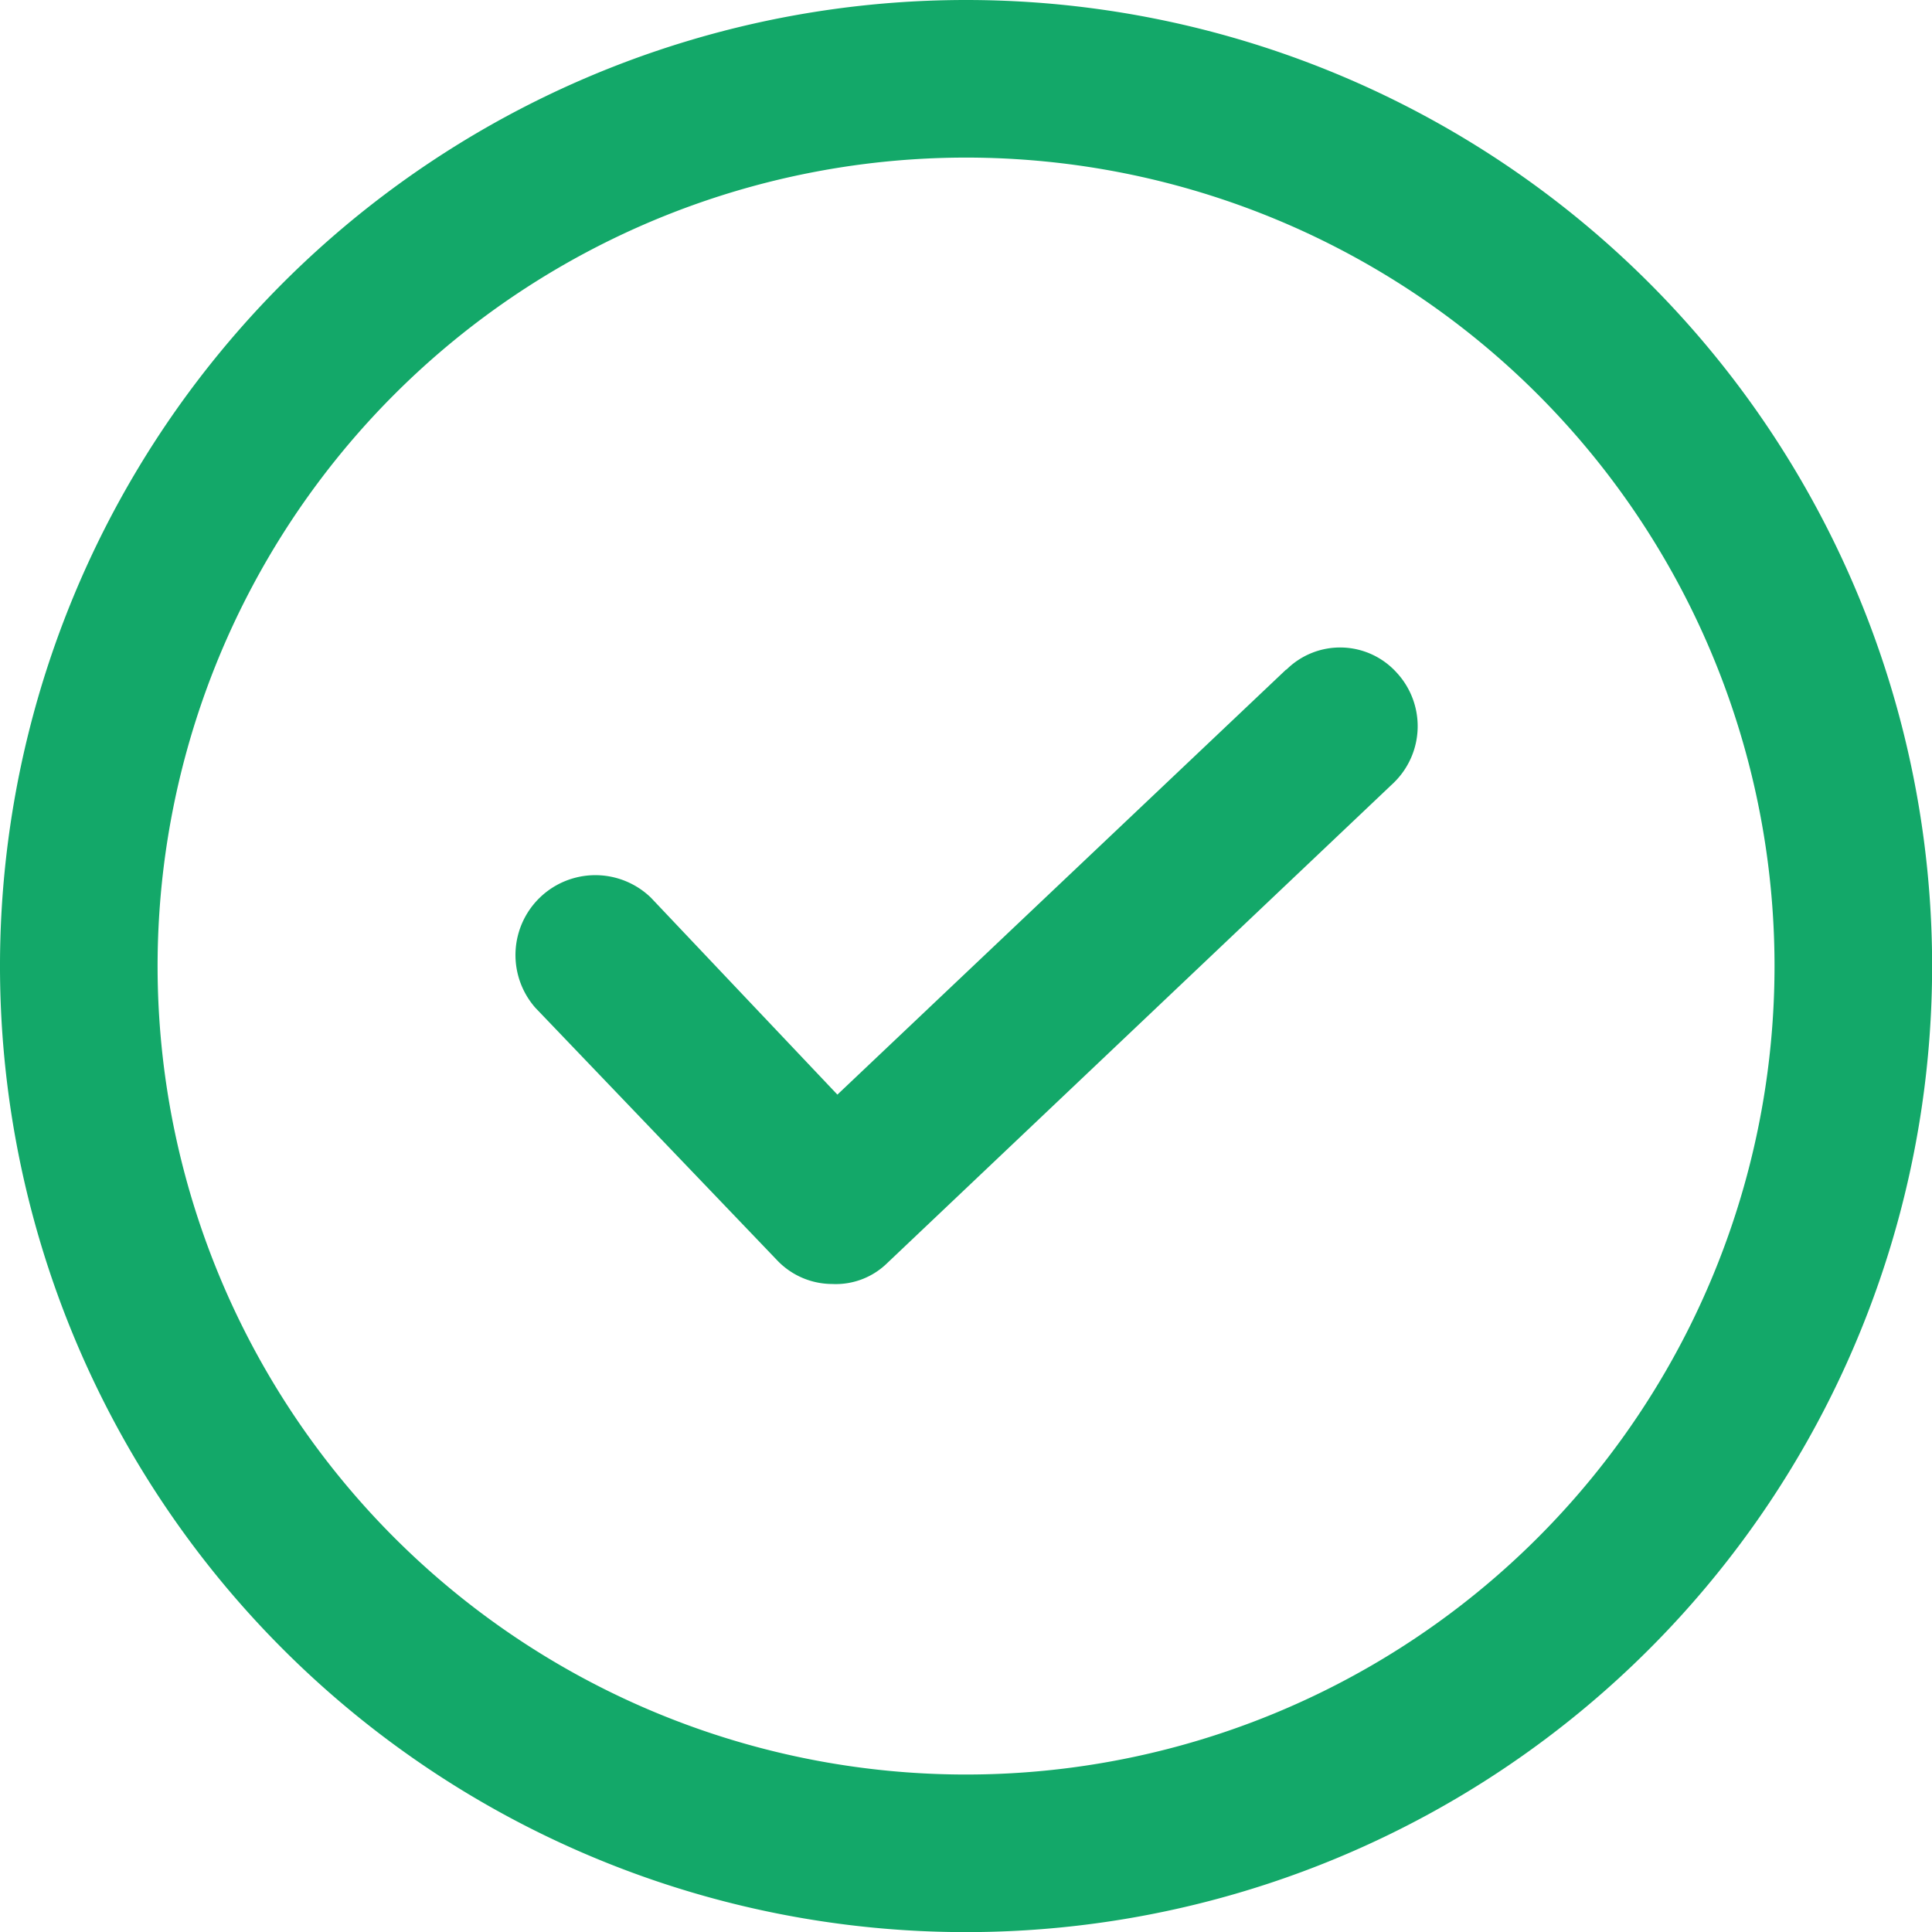 <svg xmlns="http://www.w3.org/2000/svg" width="16.231" height="16.231" viewBox="0 0 16.231 16.231">
  <g id="noun_tick_1611480" transform="translate(-12.2 -12.2)">
    <path id="Path_13003" data-name="Path 13003" d="M38.251,37.037,34.48,40.609l-1.566-1.654a.671.671,0,0,0-.97.926L33.973,42a.64.64,0,0,0,.463.2.617.617,0,0,0,.463-.176l4.256-4.036a.662.662,0,0,0,.022-.926.64.64,0,0,0-.926-.022Z" transform="translate(-15.245 -19.213)" fill="#13a869"/>
    <path id="Path_13004" data-name="Path 13004" d="M20.316,12.2a8.116,8.116,0,1,0,8.116,8.116A8.116,8.116,0,0,0,20.316,12.2Zm0,14.908a6.792,6.792,0,1,1,6.792-6.792A6.792,6.792,0,0,1,20.316,27.108Z" transform="translate(0 0)" fill="#13a869"/>
  </g>
</svg>
